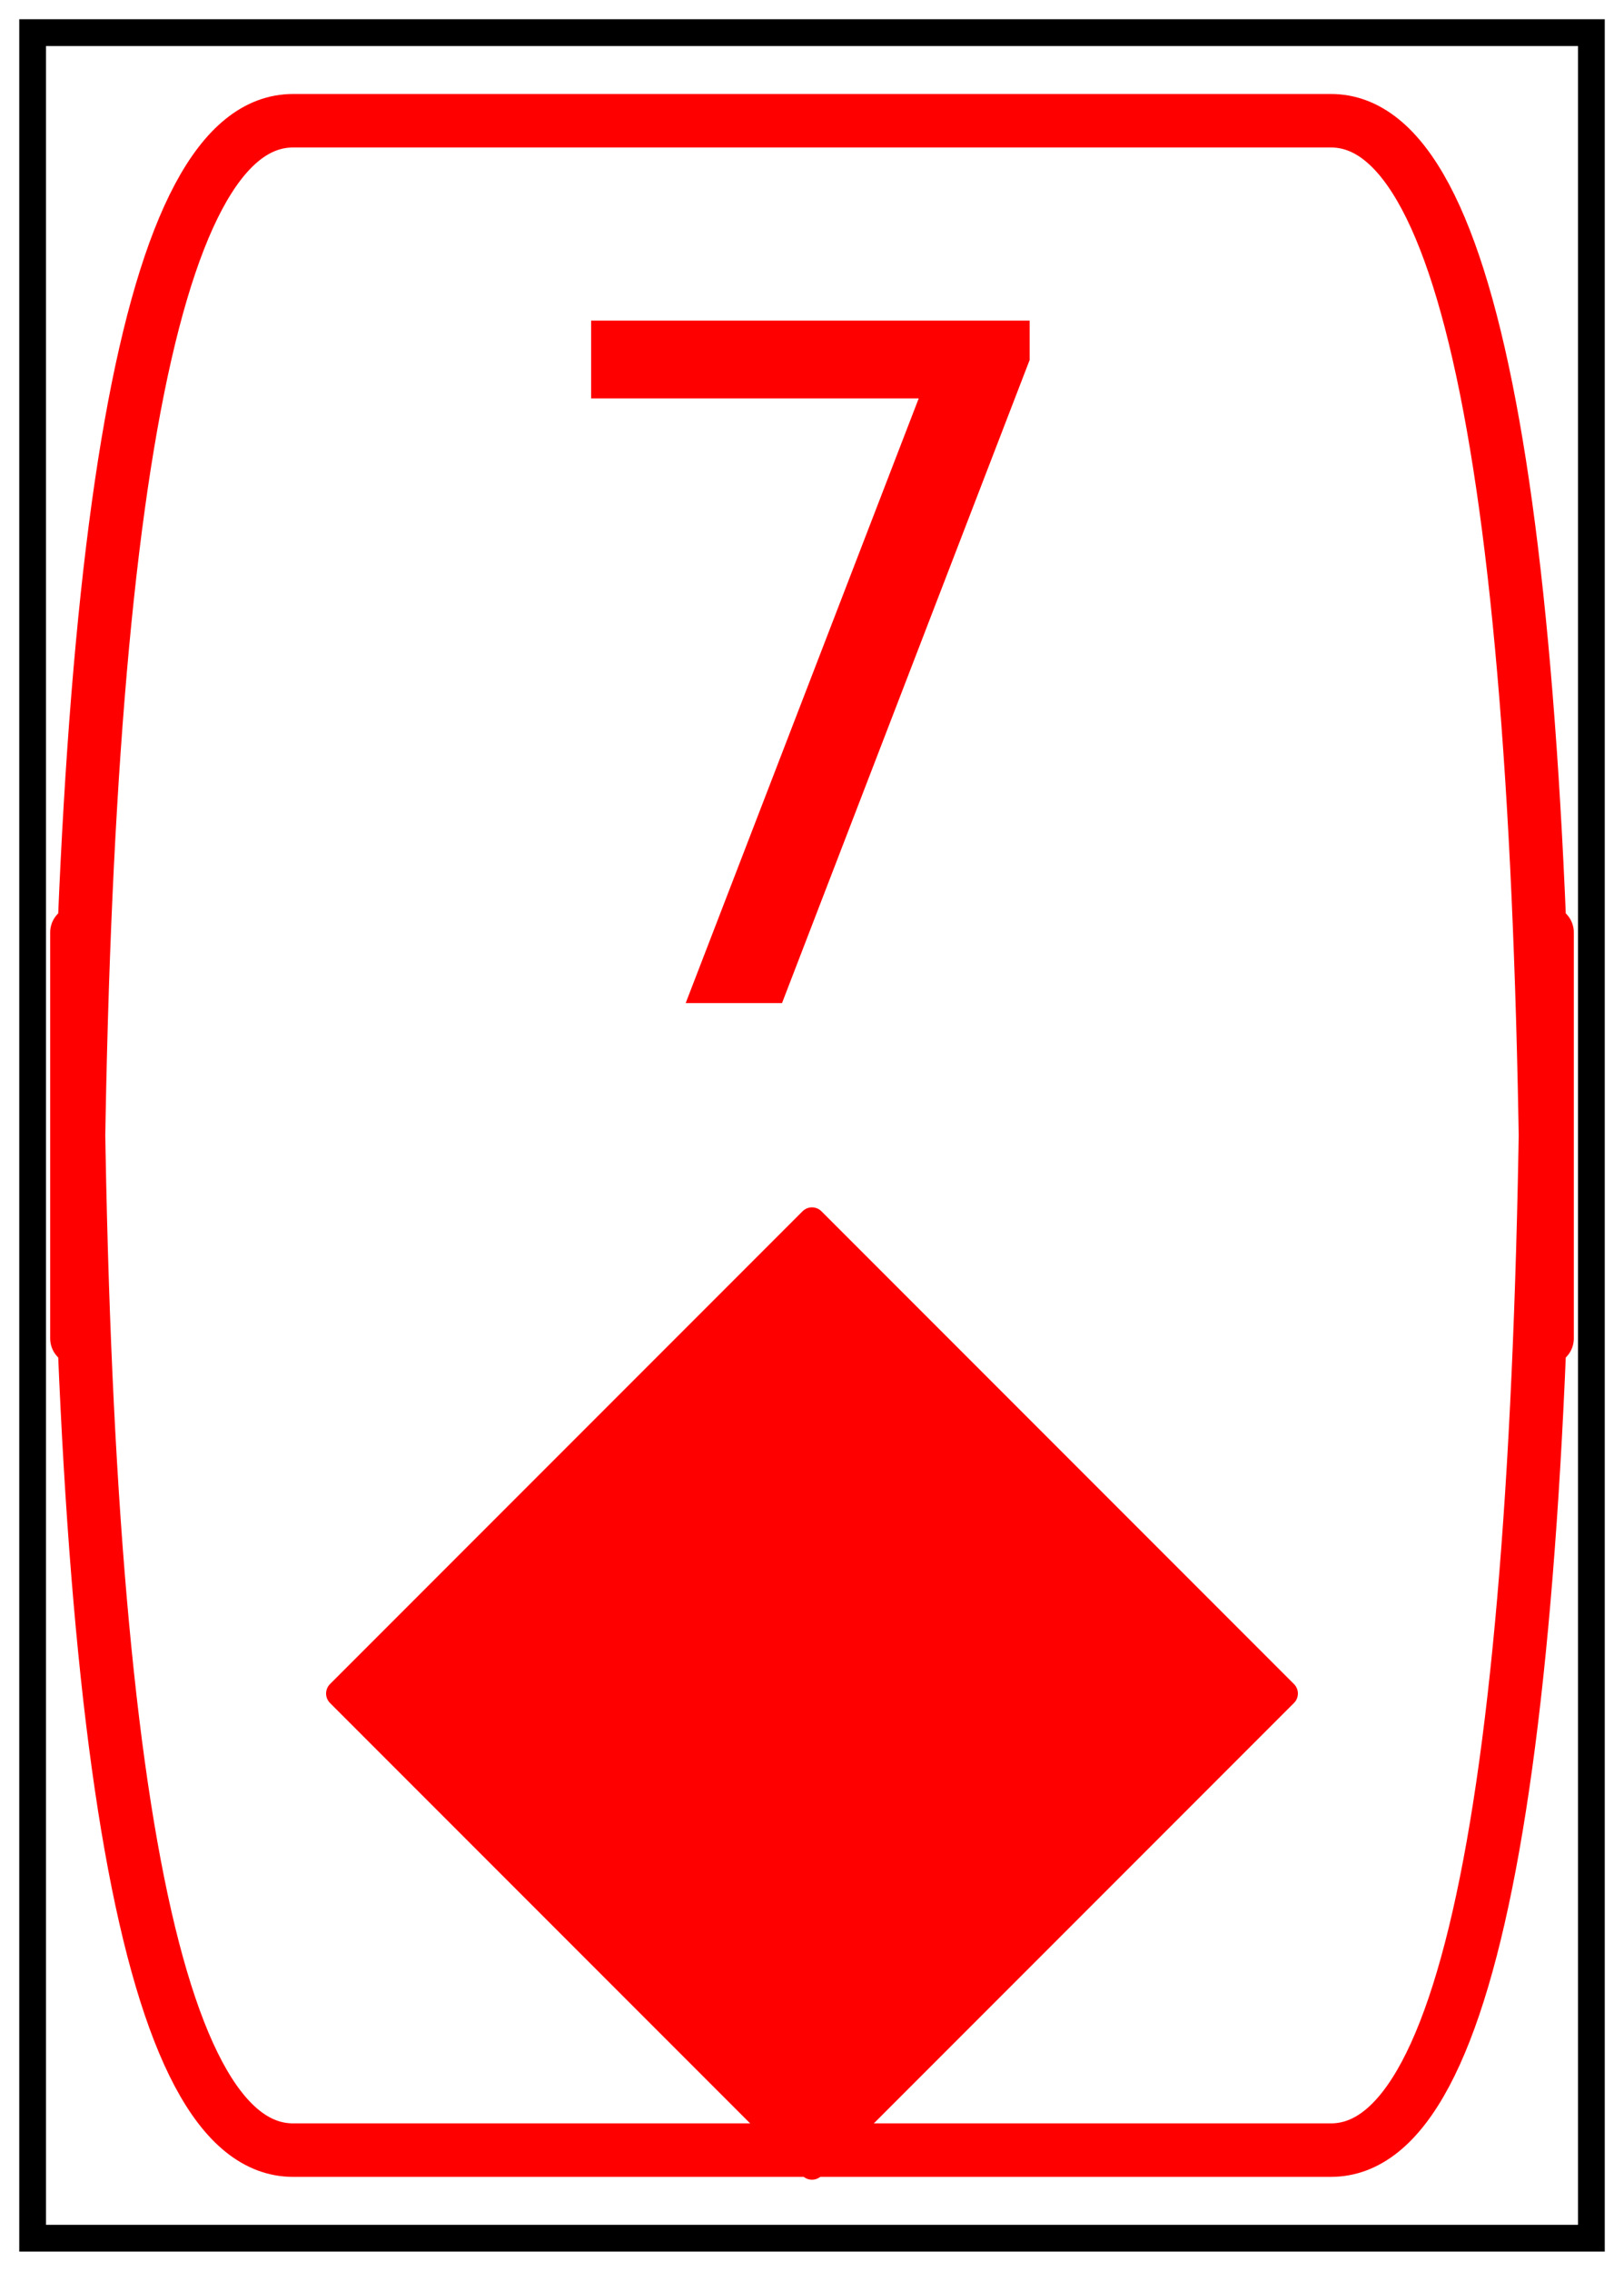 <?xml version="1.0" encoding="utf-8" standalone="no"?>
<!DOCTYPE svg PUBLIC "-//W3C//DTD SVG 1.1//EN"
  "http://www.w3.org/Graphics/SVG/1.1/DTD/svg11.dtd">
<!-- Created with matplotlib (https://matplotlib.org/) -->
<svg height="84.906pt" version="1.1" viewBox="0 0 60.755 84.906" width="60.755pt" xmlns="http://www.w3.org/2000/svg" xmlns:xlink="http://www.w3.org/1999/xlink">
 <defs>
  <style type="text/css">*{stroke-linecap:butt;stroke-linejoin:round;}</style>
 </defs>
 <g id="figure_1">
  <g id="axes_1">
   <g id="PathCollection_1">
    <defs>
     <path d="M -0 17.678 
L 17.678 0 
L 0 -17.678 
L -17.678 -0 
z
" id="m6908823782" style="stroke:#ff0000;"/>
    </defs>
    <g clip-path="url(#pf1aa5e72f6)">
     <use style="fill:#ff0000;stroke:#ff0000;" x="30.377" xlink:href="#m6908823782" y="63.32"/>
    </g>
   </g>
   <g id="patch_1">
    <path clip-path="url(#pf1aa5e72f6)" d="M 10.965 80.392 
L 49.79 80.392 
Q 57.878 80.392 57.878 34.865 
L 57.878 50.041 
Q 57.878 4.514 49.79 4.514 
L 10.965 4.514 
Q 2.877 4.514 2.877 50.041 
L 2.877 34.865 
Q 2.877 80.392 10.965 80.392 
z
" style="fill:none;stroke:#ff0000;stroke-linejoin:miter;stroke-width:2;"/>
   </g>
   <g id="patch_2">
    <path clip-path="url(#pf1aa5e72f6)" d="M 0.72 84.186 
L 60.035 84.186 
L 60.035 0.72 
L 0.72 0.72 
z
" style="fill:none;stroke:#000000;stroke-linejoin:miter;stroke-width:2;"/>
   </g>
   <g id="text_1">
    <!-- 7 -->
    <g style="fill:#ff0000;" transform="translate(19.243 37.504)scale(0.35 -0.35)">
     <defs>
      <path d="M 8.203 72.906 
L 55.078 72.906 
L 55.078 68.703 
L 28.609 0 
L 18.312 0 
L 43.219 64.594 
L 8.203 64.594 
z
" id="DejaVuSans-55"/>
     </defs>
     <use xlink:href="#DejaVuSans-55"/>
    </g>
   </g>
  </g>
 </g>
 <defs>
  <clipPath id="pf1aa5e72f6">
   <rect height="83.466" width="59.315" x="0.72" y="0.72"/>
  </clipPath>
 </defs>
</svg>
